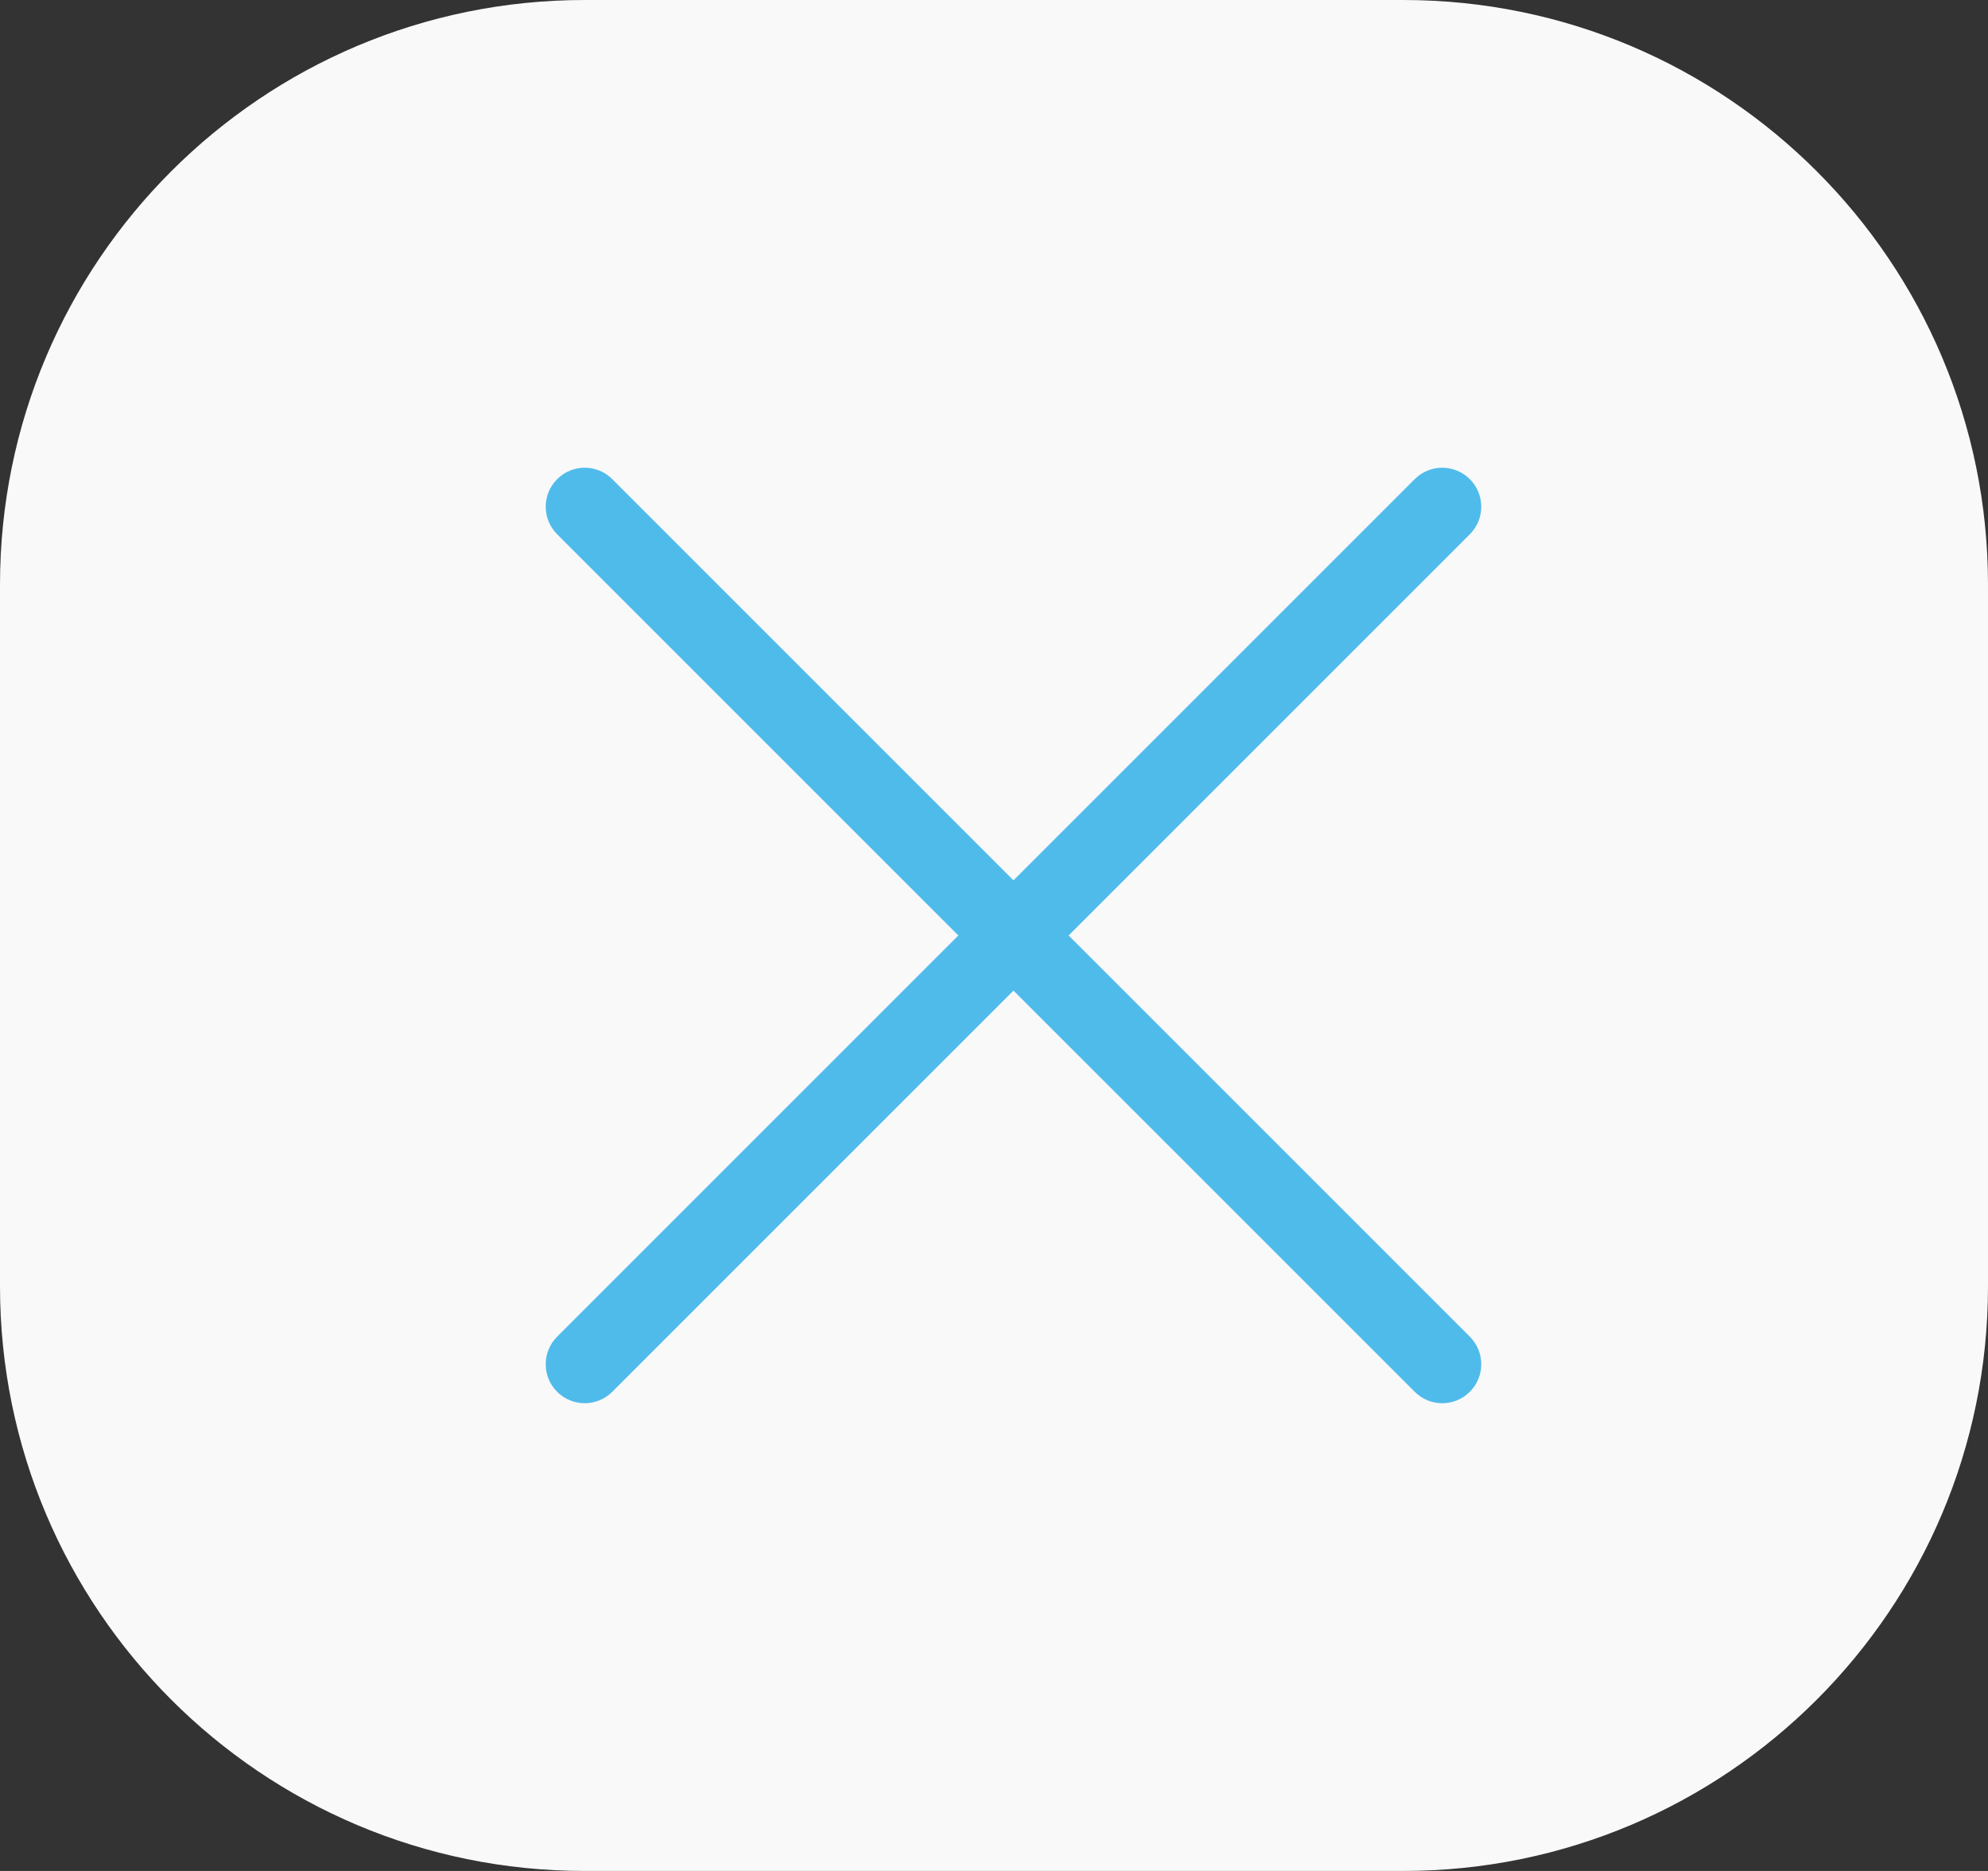 <?xml version="1.0" encoding="utf-8"?>
<!-- Generator: Adobe Illustrator 16.0.0, SVG Export Plug-In . SVG Version: 6.00 Build 0)  -->
<!DOCTYPE svg PUBLIC "-//W3C//DTD SVG 1.1//EN" "http://www.w3.org/Graphics/SVG/1.1/DTD/svg11.dtd">
<svg version="1.1" id="Layer_1" xmlns="http://www.w3.org/2000/svg" xmlns:xlink="http://www.w3.org/1999/xlink" x="0px" y="0px"
	 width="51px" height="48px" viewBox="0 0 51 48" enable-background="new 0 0 51 48" xml:space="preserve">
<rect x="0" y="0" width="51" height="48" fill="#333333" stroke="none"/>
<g>
	<path fill="#F9F9FA" d="M15,0h21c8.284,0,15,6.716,15,15v18c0,8.284-6.716,15-15,15H15C6.716,48,0,41.284,0,33V15
		C0,6.716,6.716,0,15,0z"/>
</g>
<path fill="#4FBBEB" d="M15.707,12.293c-0.391-0.391-1.023-0.391-1.414,0s-0.391,1.023,0,1.414L15.707,12.293z M36.293,35.707
	c0.391,0.391,1.023,0.391,1.414,0s0.391-1.023,0-1.414L36.293,35.707z M14.293,13.707l22,22l1.414-1.414l-22-22L14.293,13.707z"/>
<path fill="#4FBBEB" d="M37.707,13.707c0.391-0.391,0.391-1.023,0-1.414s-1.023-0.391-1.414,0L37.707,13.707z M14.293,34.293
	c-0.391,0.391-0.391,1.023,0,1.414s1.023,0.391,1.414,0L14.293,34.293z M36.293,12.293l-22,22l1.414,1.414l22-22L36.293,12.293z"/>
</svg>
